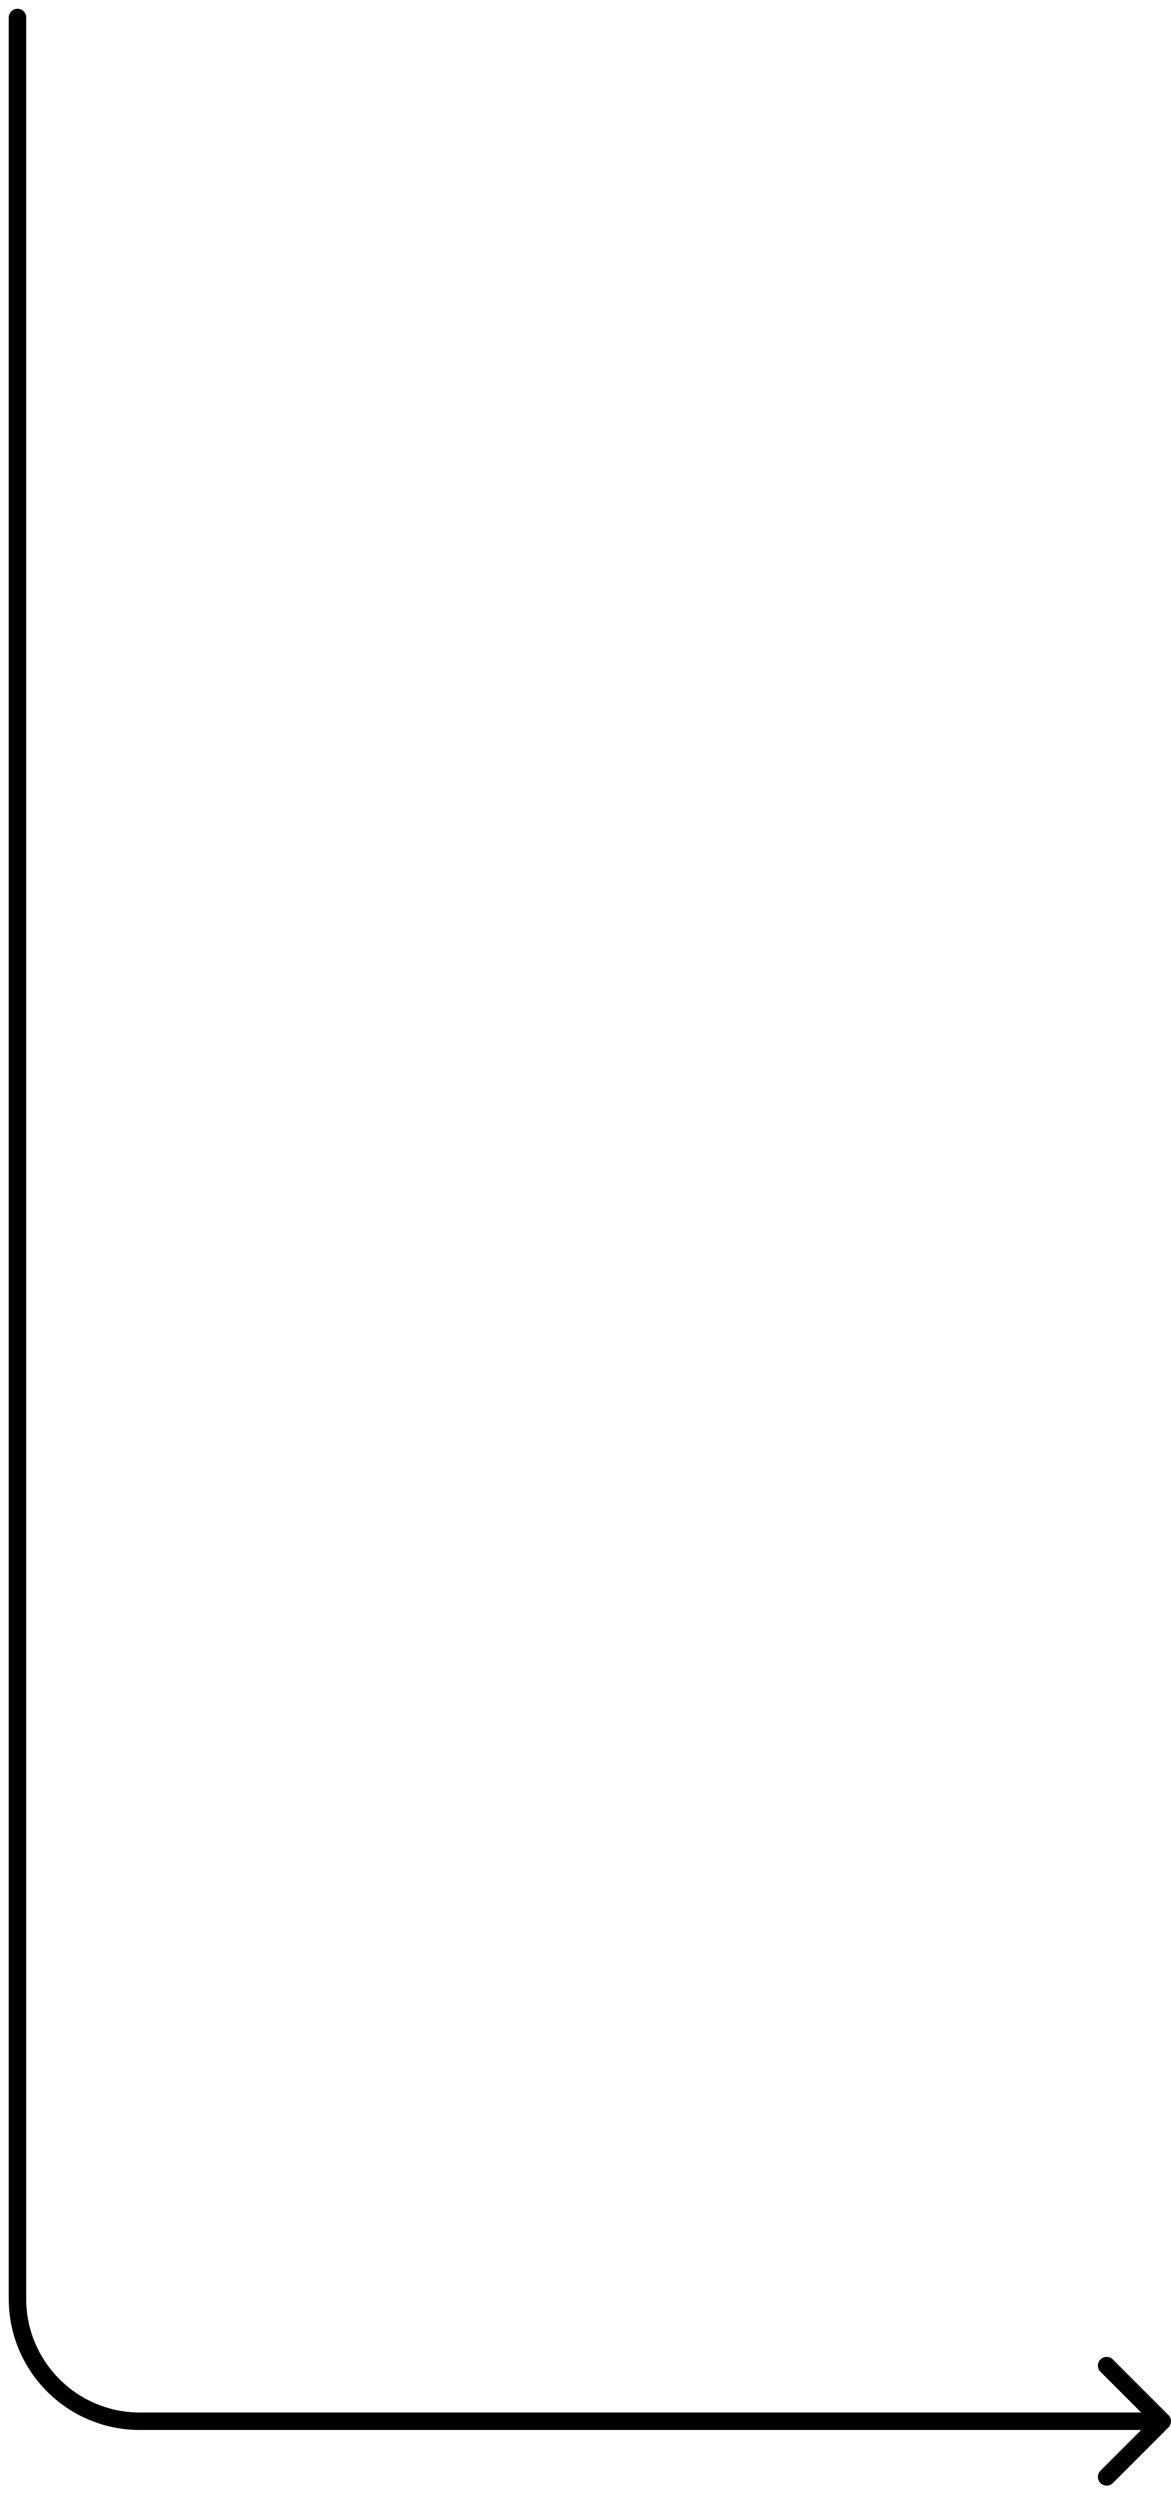 <svg width="67" height="143" viewBox="0 0 67 143" fill="none" xmlns="http://www.w3.org/2000/svg">
<path d="M1.5 1C1.5 0.724 1.276 0.5 1 0.5C0.724 0.5 0.5 0.724 0.5 1H1.5ZM66.854 138.854C67.049 138.658 67.049 138.342 66.854 138.146L63.672 134.964C63.476 134.769 63.16 134.769 62.965 134.964C62.769 135.16 62.769 135.476 62.965 135.672L65.793 138.5L62.965 141.328C62.769 141.524 62.769 141.84 62.965 142.036C63.16 142.231 63.476 142.231 63.672 142.036L66.854 138.854ZM0.5 1V131.5H1.5V1H0.5ZM8 139H66.5V138H8V139ZM0.5 131.5C0.5 135.642 3.858 139 8 139V138C4.41 138 1.5 135.09 1.5 131.5H0.5Z" fill="black"/>
</svg>
